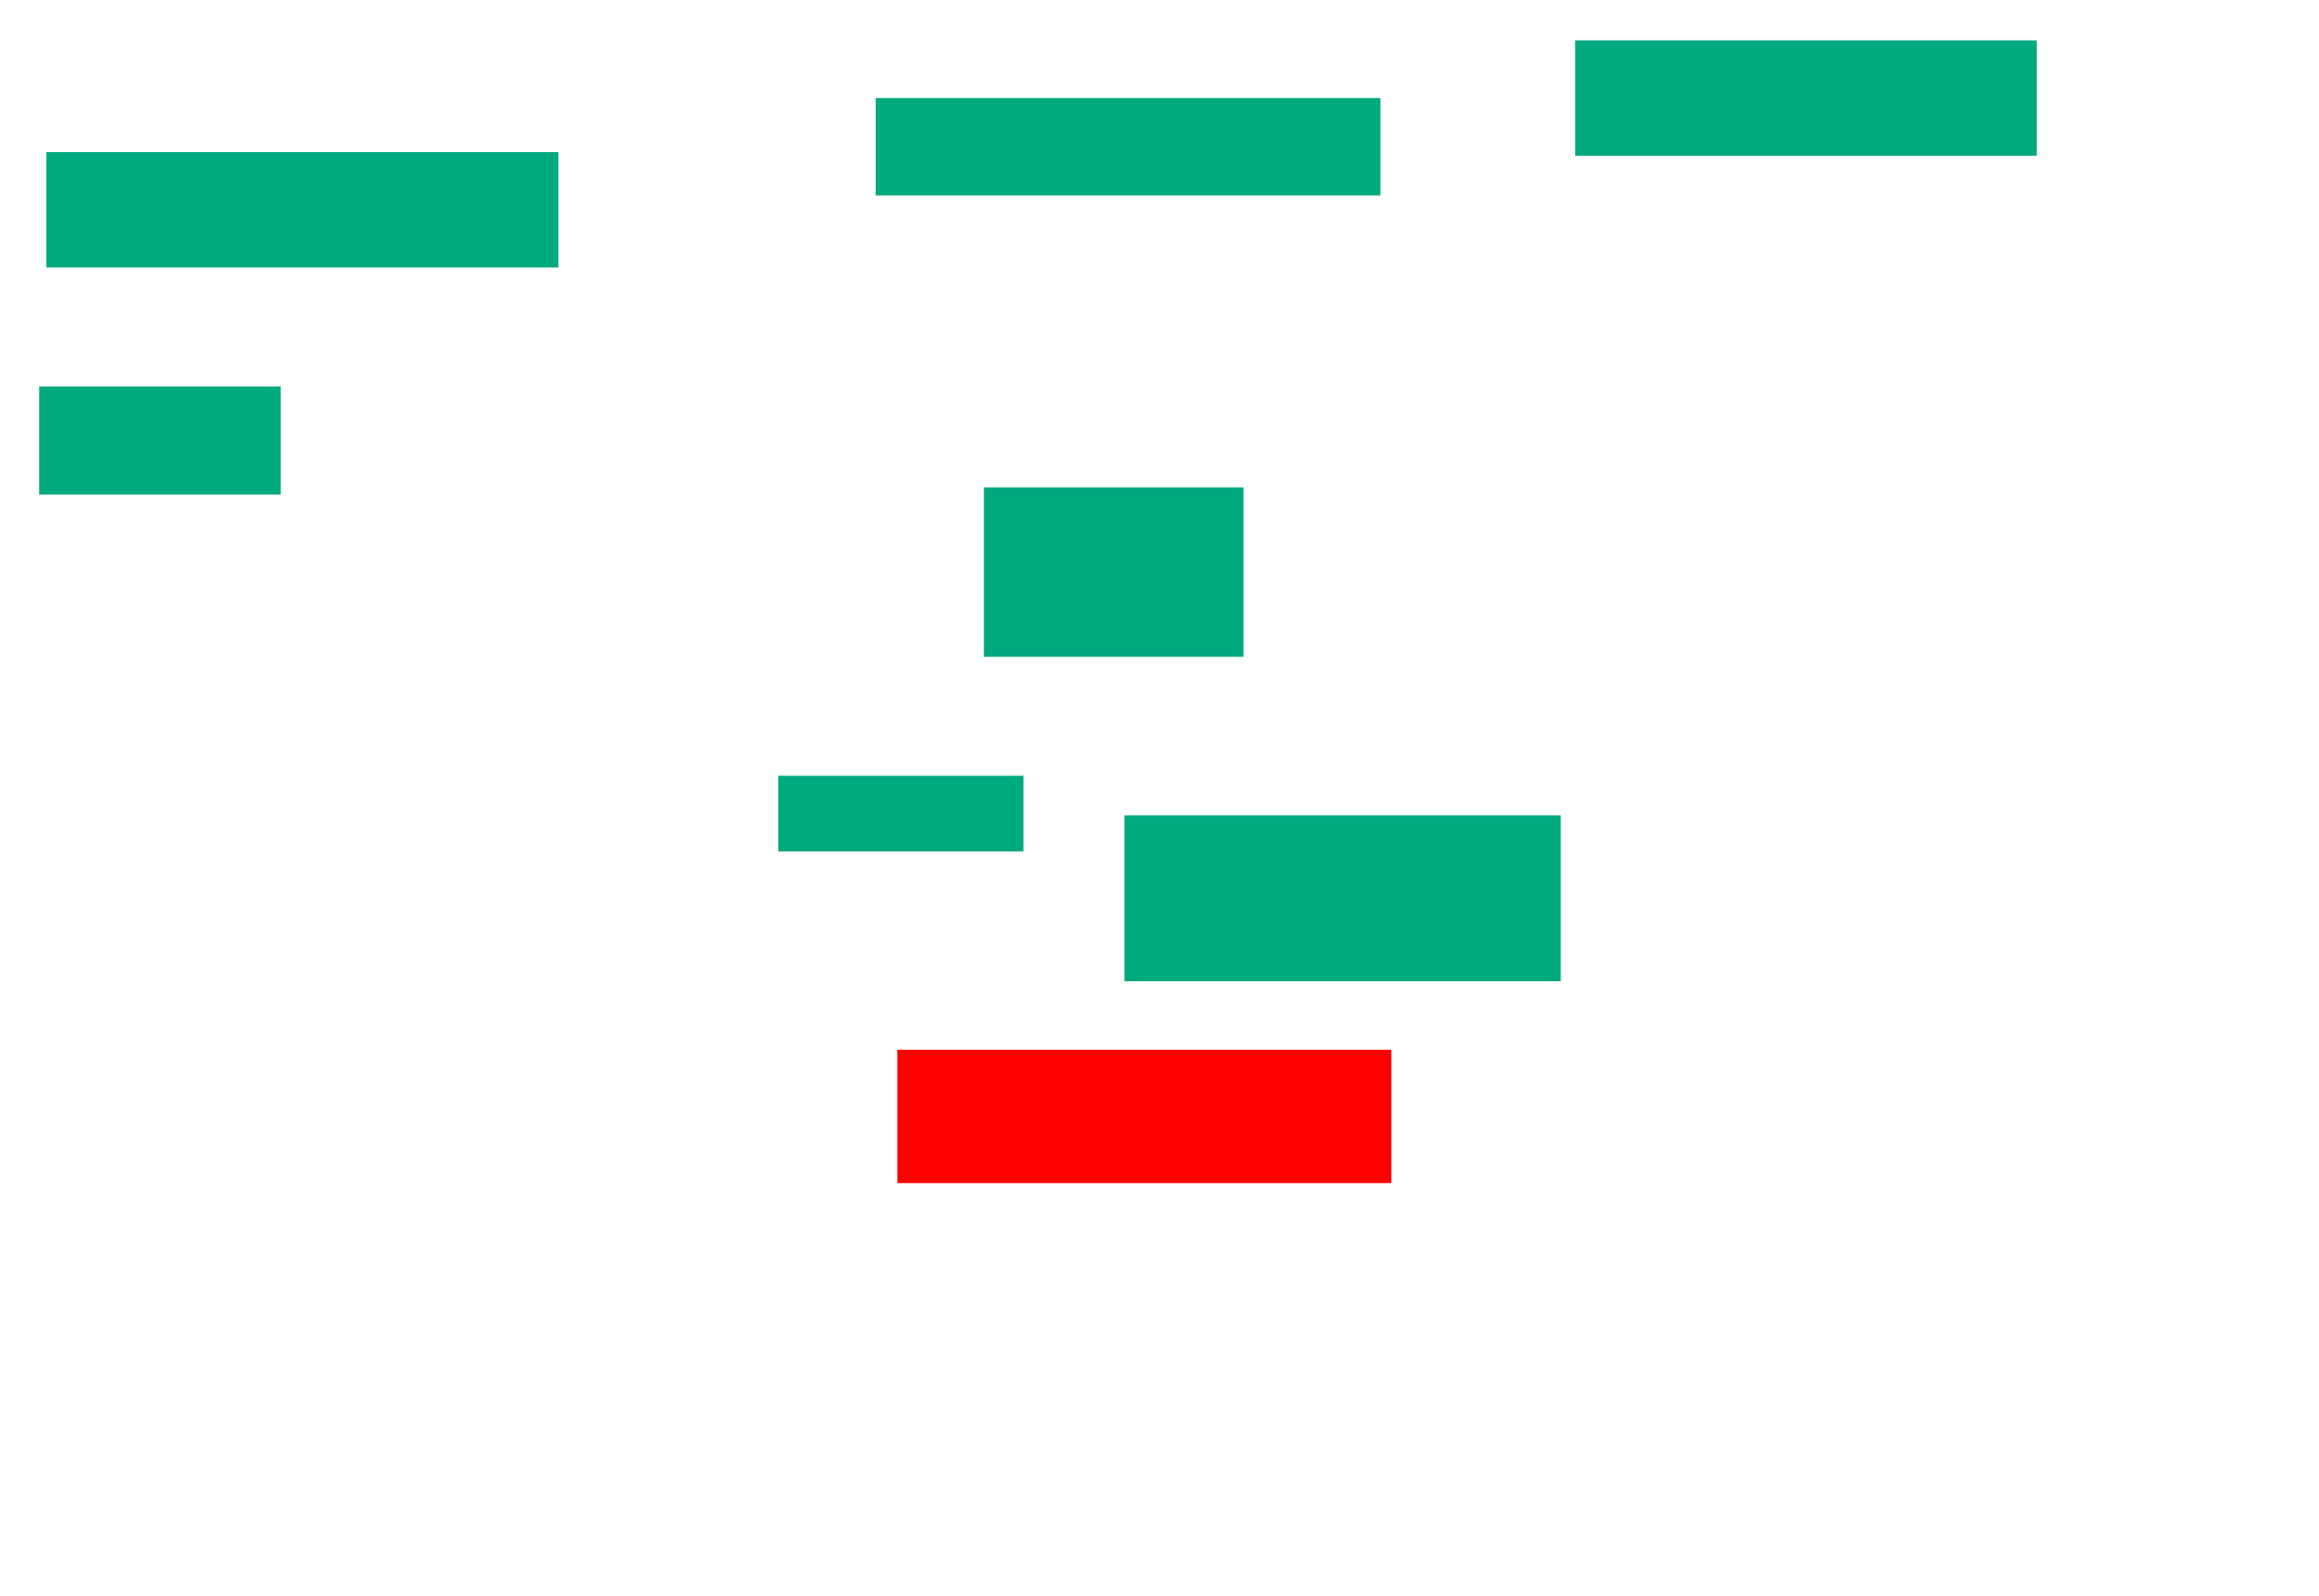 <svg xmlns="http://www.w3.org/2000/svg" height="820" width="1191">
 <g>
  <title>Labels</title>
 </g>
 <g>
  <title>Shapes</title>
  <rect fill="#00AA7F" height="59.259" id="svg_2" stroke-width="0" width="262.963" x="23.815" y="78.148" />
  <rect fill="#00AA7F" height="55.556" id="svg_3" stroke-width="0" width="124.074" x="20.111" y="198.519" />
  <rect fill="#00AA7F" height="38.889" id="svg_4" stroke-width="0" width="125.926" x="399.741" y="398.519" />
  <rect fill="#00AA7F" height="87.037" id="svg_5" stroke-width="0" width="133.333" x="505.296" y="250.37" />
  <rect fill="#00AA7F" height="85.185" id="svg_6" stroke-width="0" width="224.074" x="577.518" y="418.889" />
  <rect fill="#00AA7F" height="59.259" id="svg_9" stroke-width="0" width="237.037" x="809" y="20.741" />
  <rect fill="#00AA7F" height="50" id="svg_10" stroke-width="0" width="259.259" x="449.741" y="50.37" />
  <rect fill="#FF0000" height="68.519" id="question-element" stroke-width="0" width="253.704" x="460.852" y="539.259" />
 </g>
</svg>